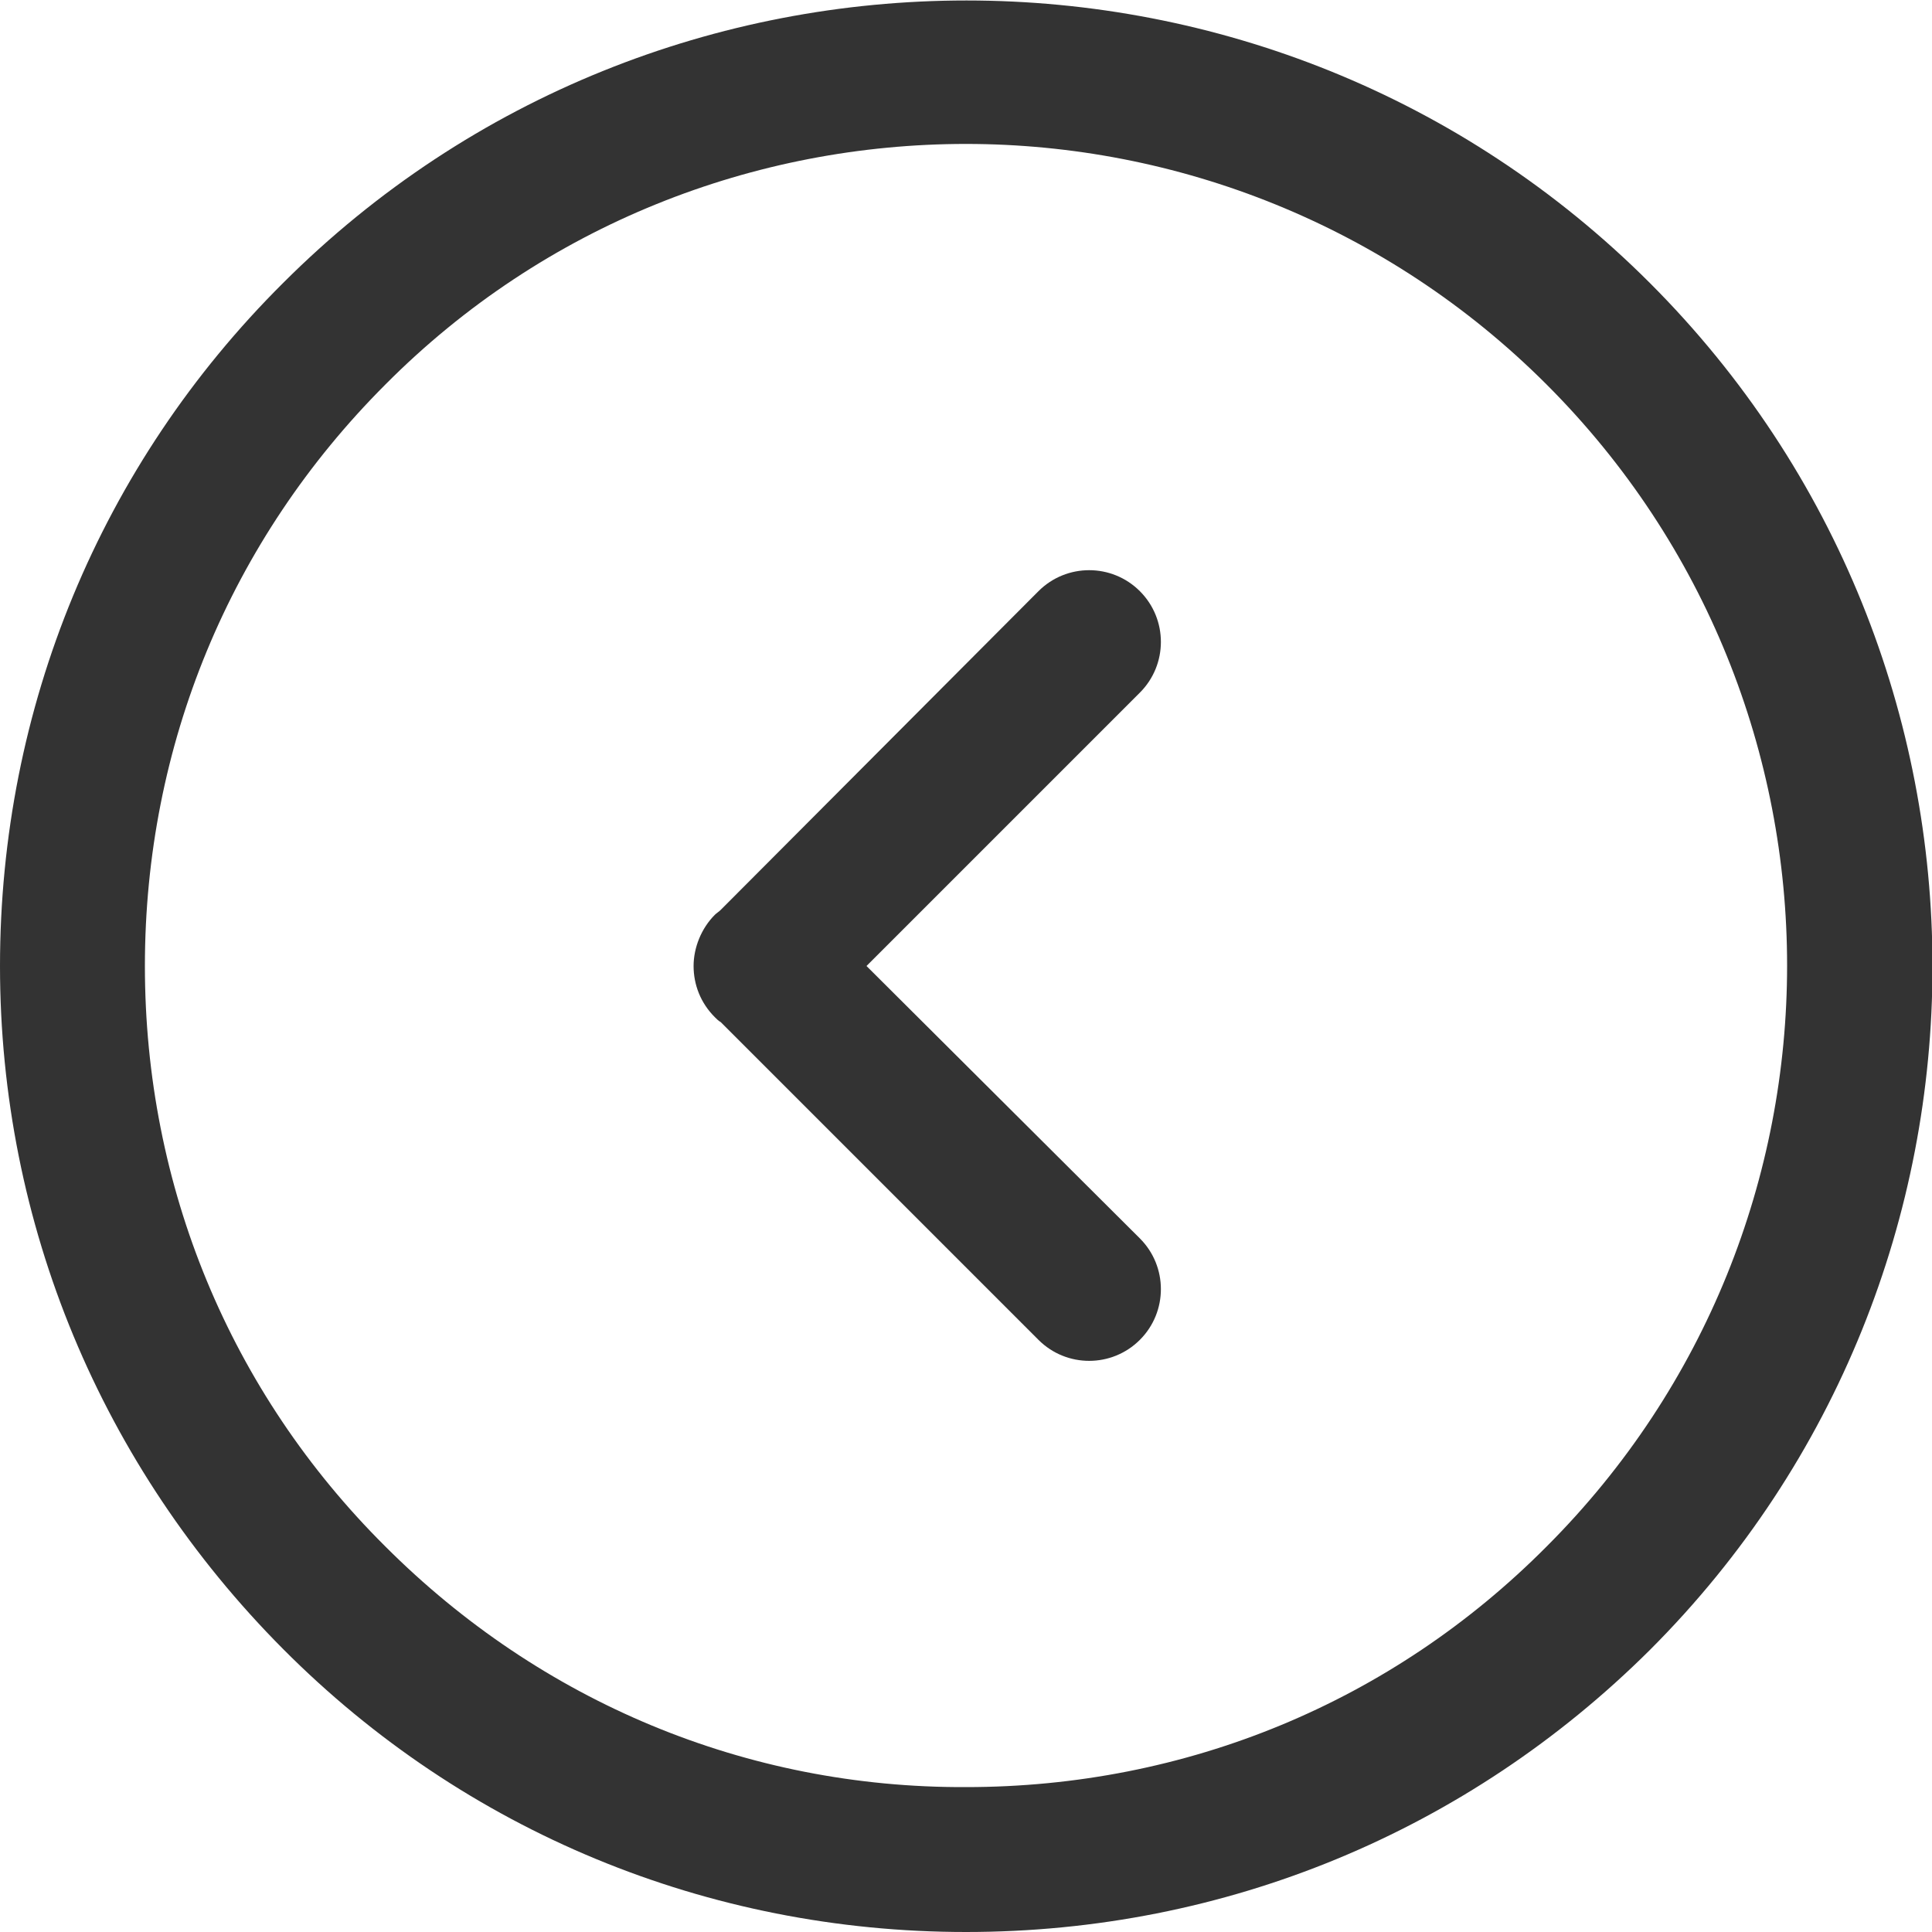 <svg t="1740972045495" class="icon" viewBox="0 0 1024 1024" version="1.1" xmlns="http://www.w3.org/2000/svg" p-id="4555"
    width="200" height="200">
    <path
        d="M459.264 512L604.16 367.104c14.848-14.848 14.848-38.912 0-53.76-14.848-14.848-38.912-14.848-53.76 0l-168.448 168.96c-1.024 1.024-2.048 1.536-3.072 2.56-7.168 7.168-11.264 17.408-11.264 27.136s3.584 19.456 11.264 27.136c1.024 1.024 2.048 2.048 3.072 2.56l168.448 168.448c14.848 14.848 38.912 14.848 53.76 0 14.848-14.848 14.848-38.912 0-53.76L459.264 512z"
        fill="#333333" p-id="4556"></path>
    <path
        d="M512 1024c-136.704 0-265.728-53.248-361.984-150.016S0 648.704 0 512s53.248-265.728 150.016-361.984c199.68-199.68 524.8-199.68 724.48 0s199.68 524.8 0 724.48c-96.768 96.256-225.28 149.504-362.496 149.504z m0-947.712c-111.616 0-223.232 42.496-307.712 127.488C121.856 286.208 76.8 395.264 76.8 512s45.056 225.792 127.488 307.712c82.432 82.432 191.488 128 307.712 127.488 116.736 0 225.792-45.056 307.712-127.488 169.984-169.984 169.984-445.952 0-615.936-84.48-84.48-196.096-127.488-307.712-127.488z"
        fill="#33333" p-id="4557"></path>
</svg>